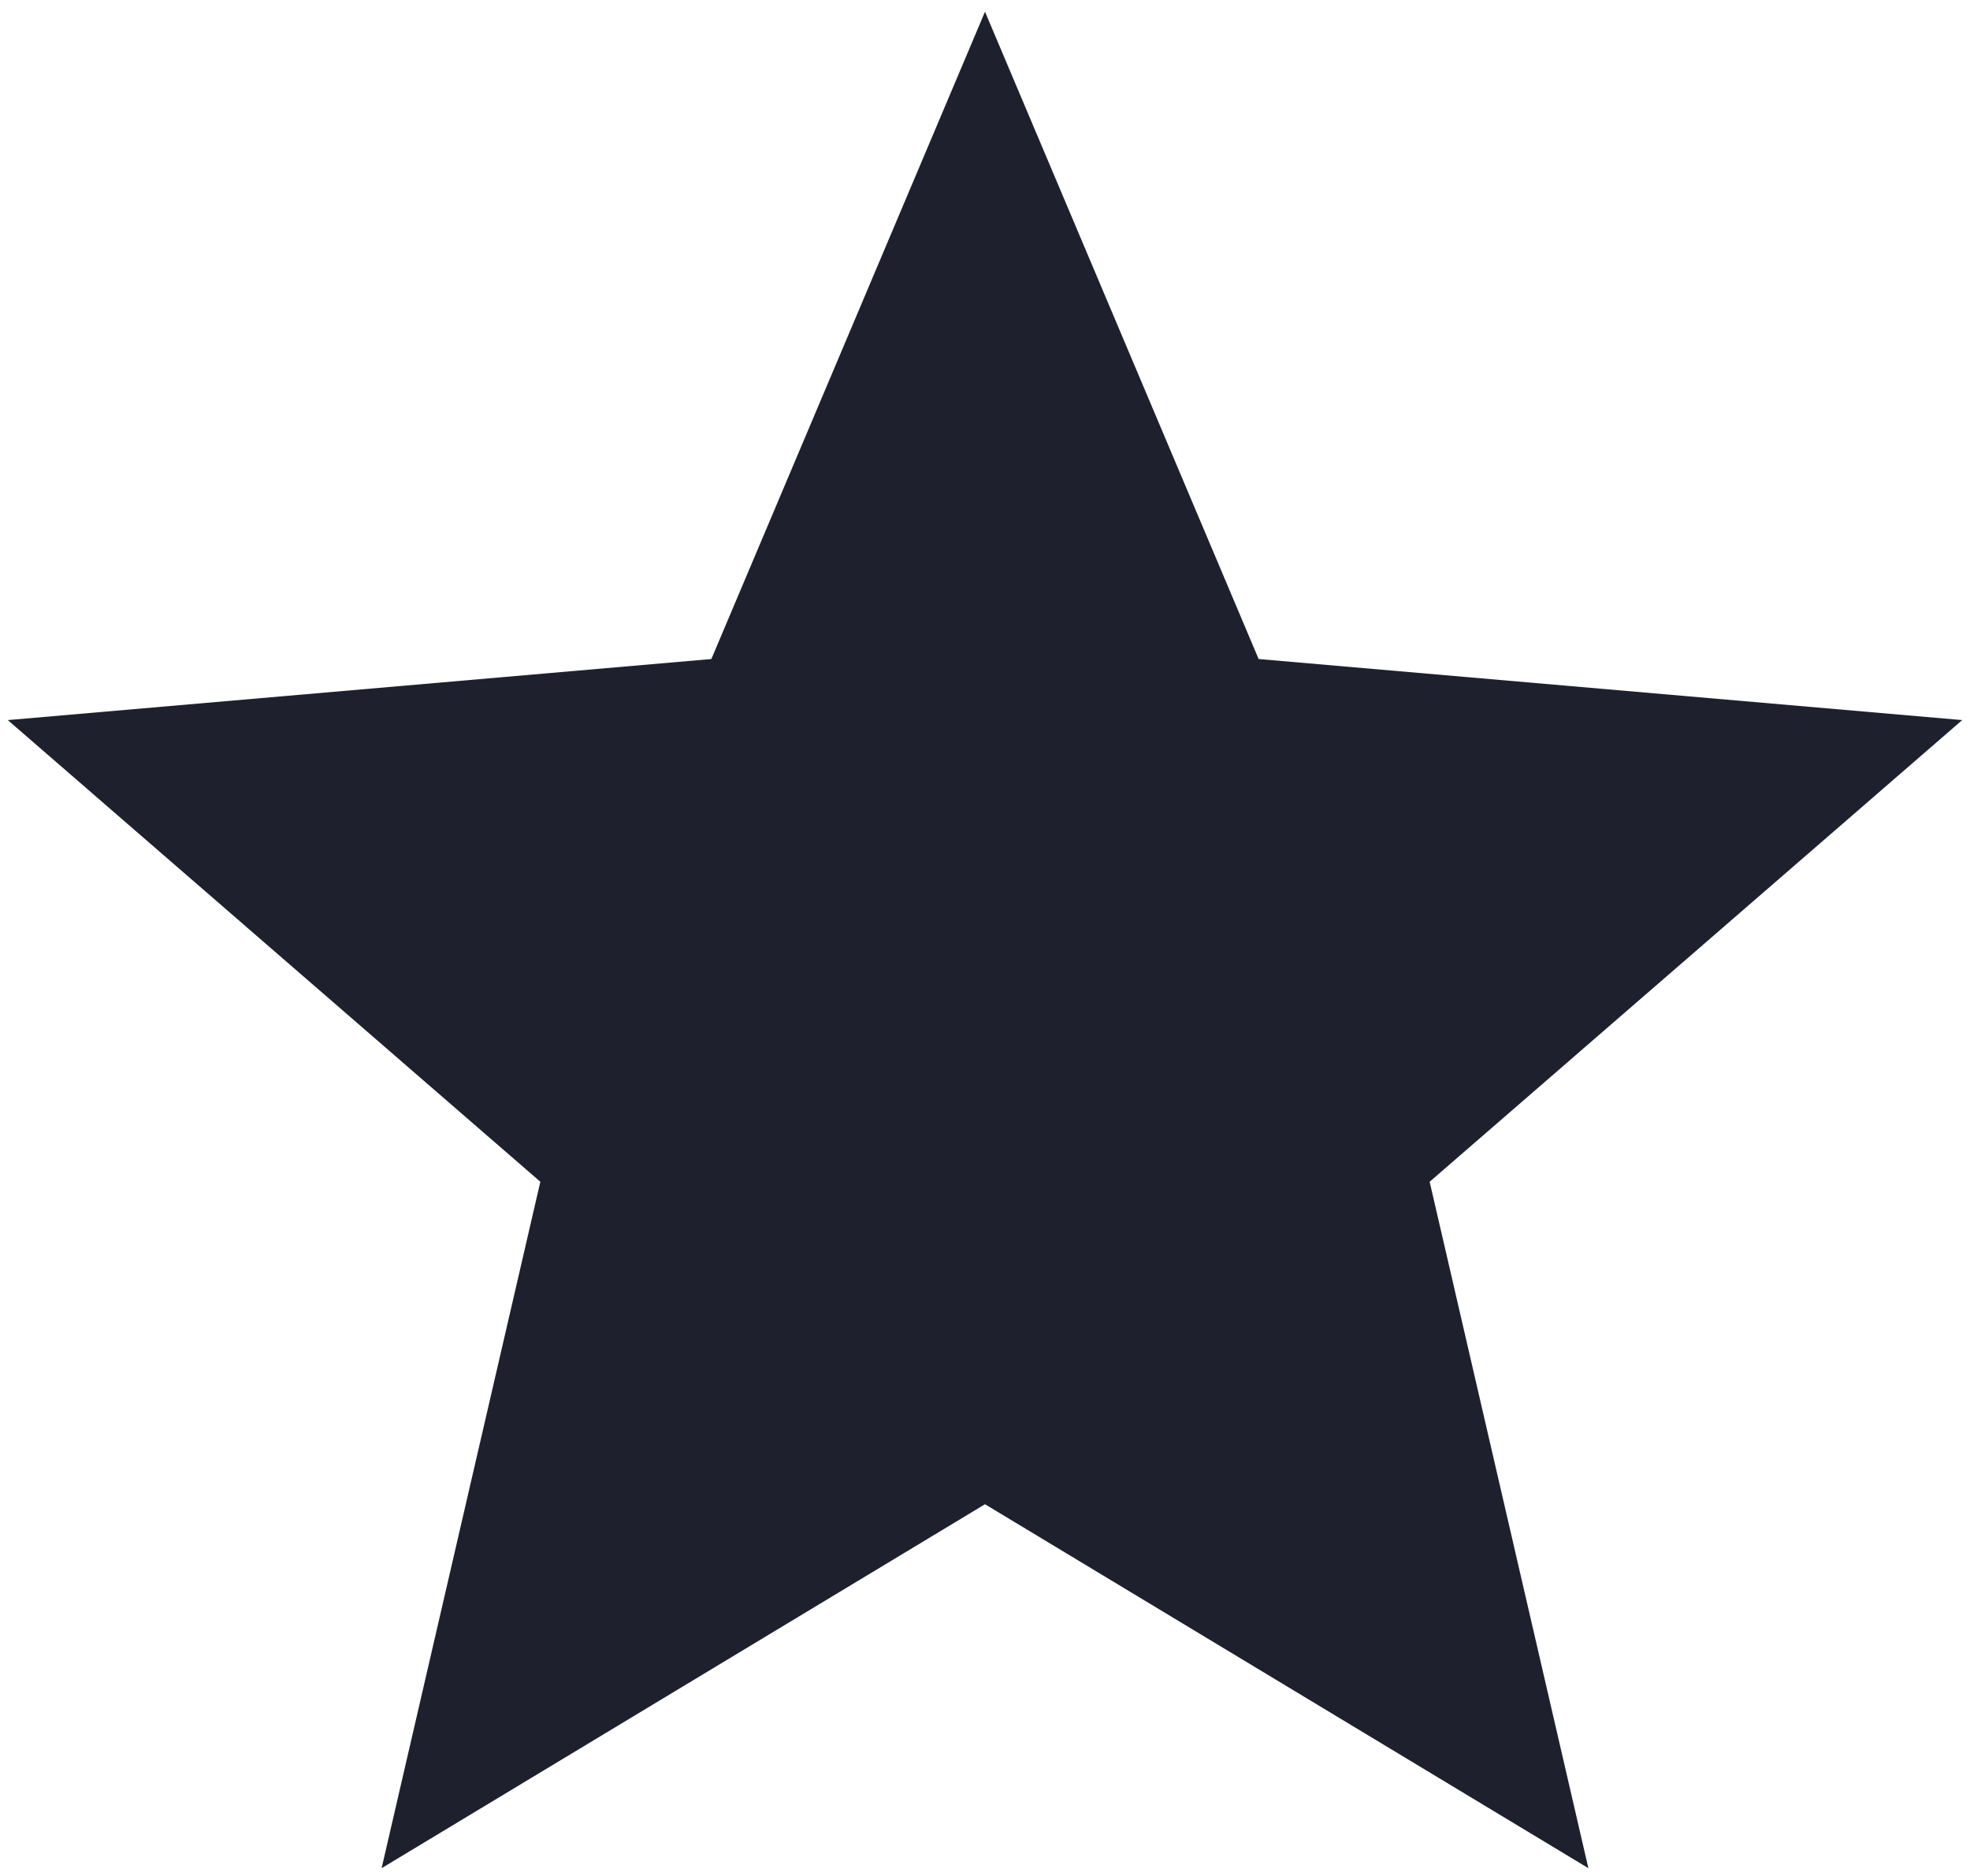 <svg width="21" height="20" viewBox="0 0 21 20" fill="none" xmlns="http://www.w3.org/2000/svg">
<path d="M4.068 19.917L5.76 12.599L0.083 7.677L7.583 7.026L10.5 0.125L13.417 7.026L20.917 7.677L15.24 12.599L16.932 19.917L10.5 16.037L4.068 19.917Z" fill="#1E212D"/>
</svg>
